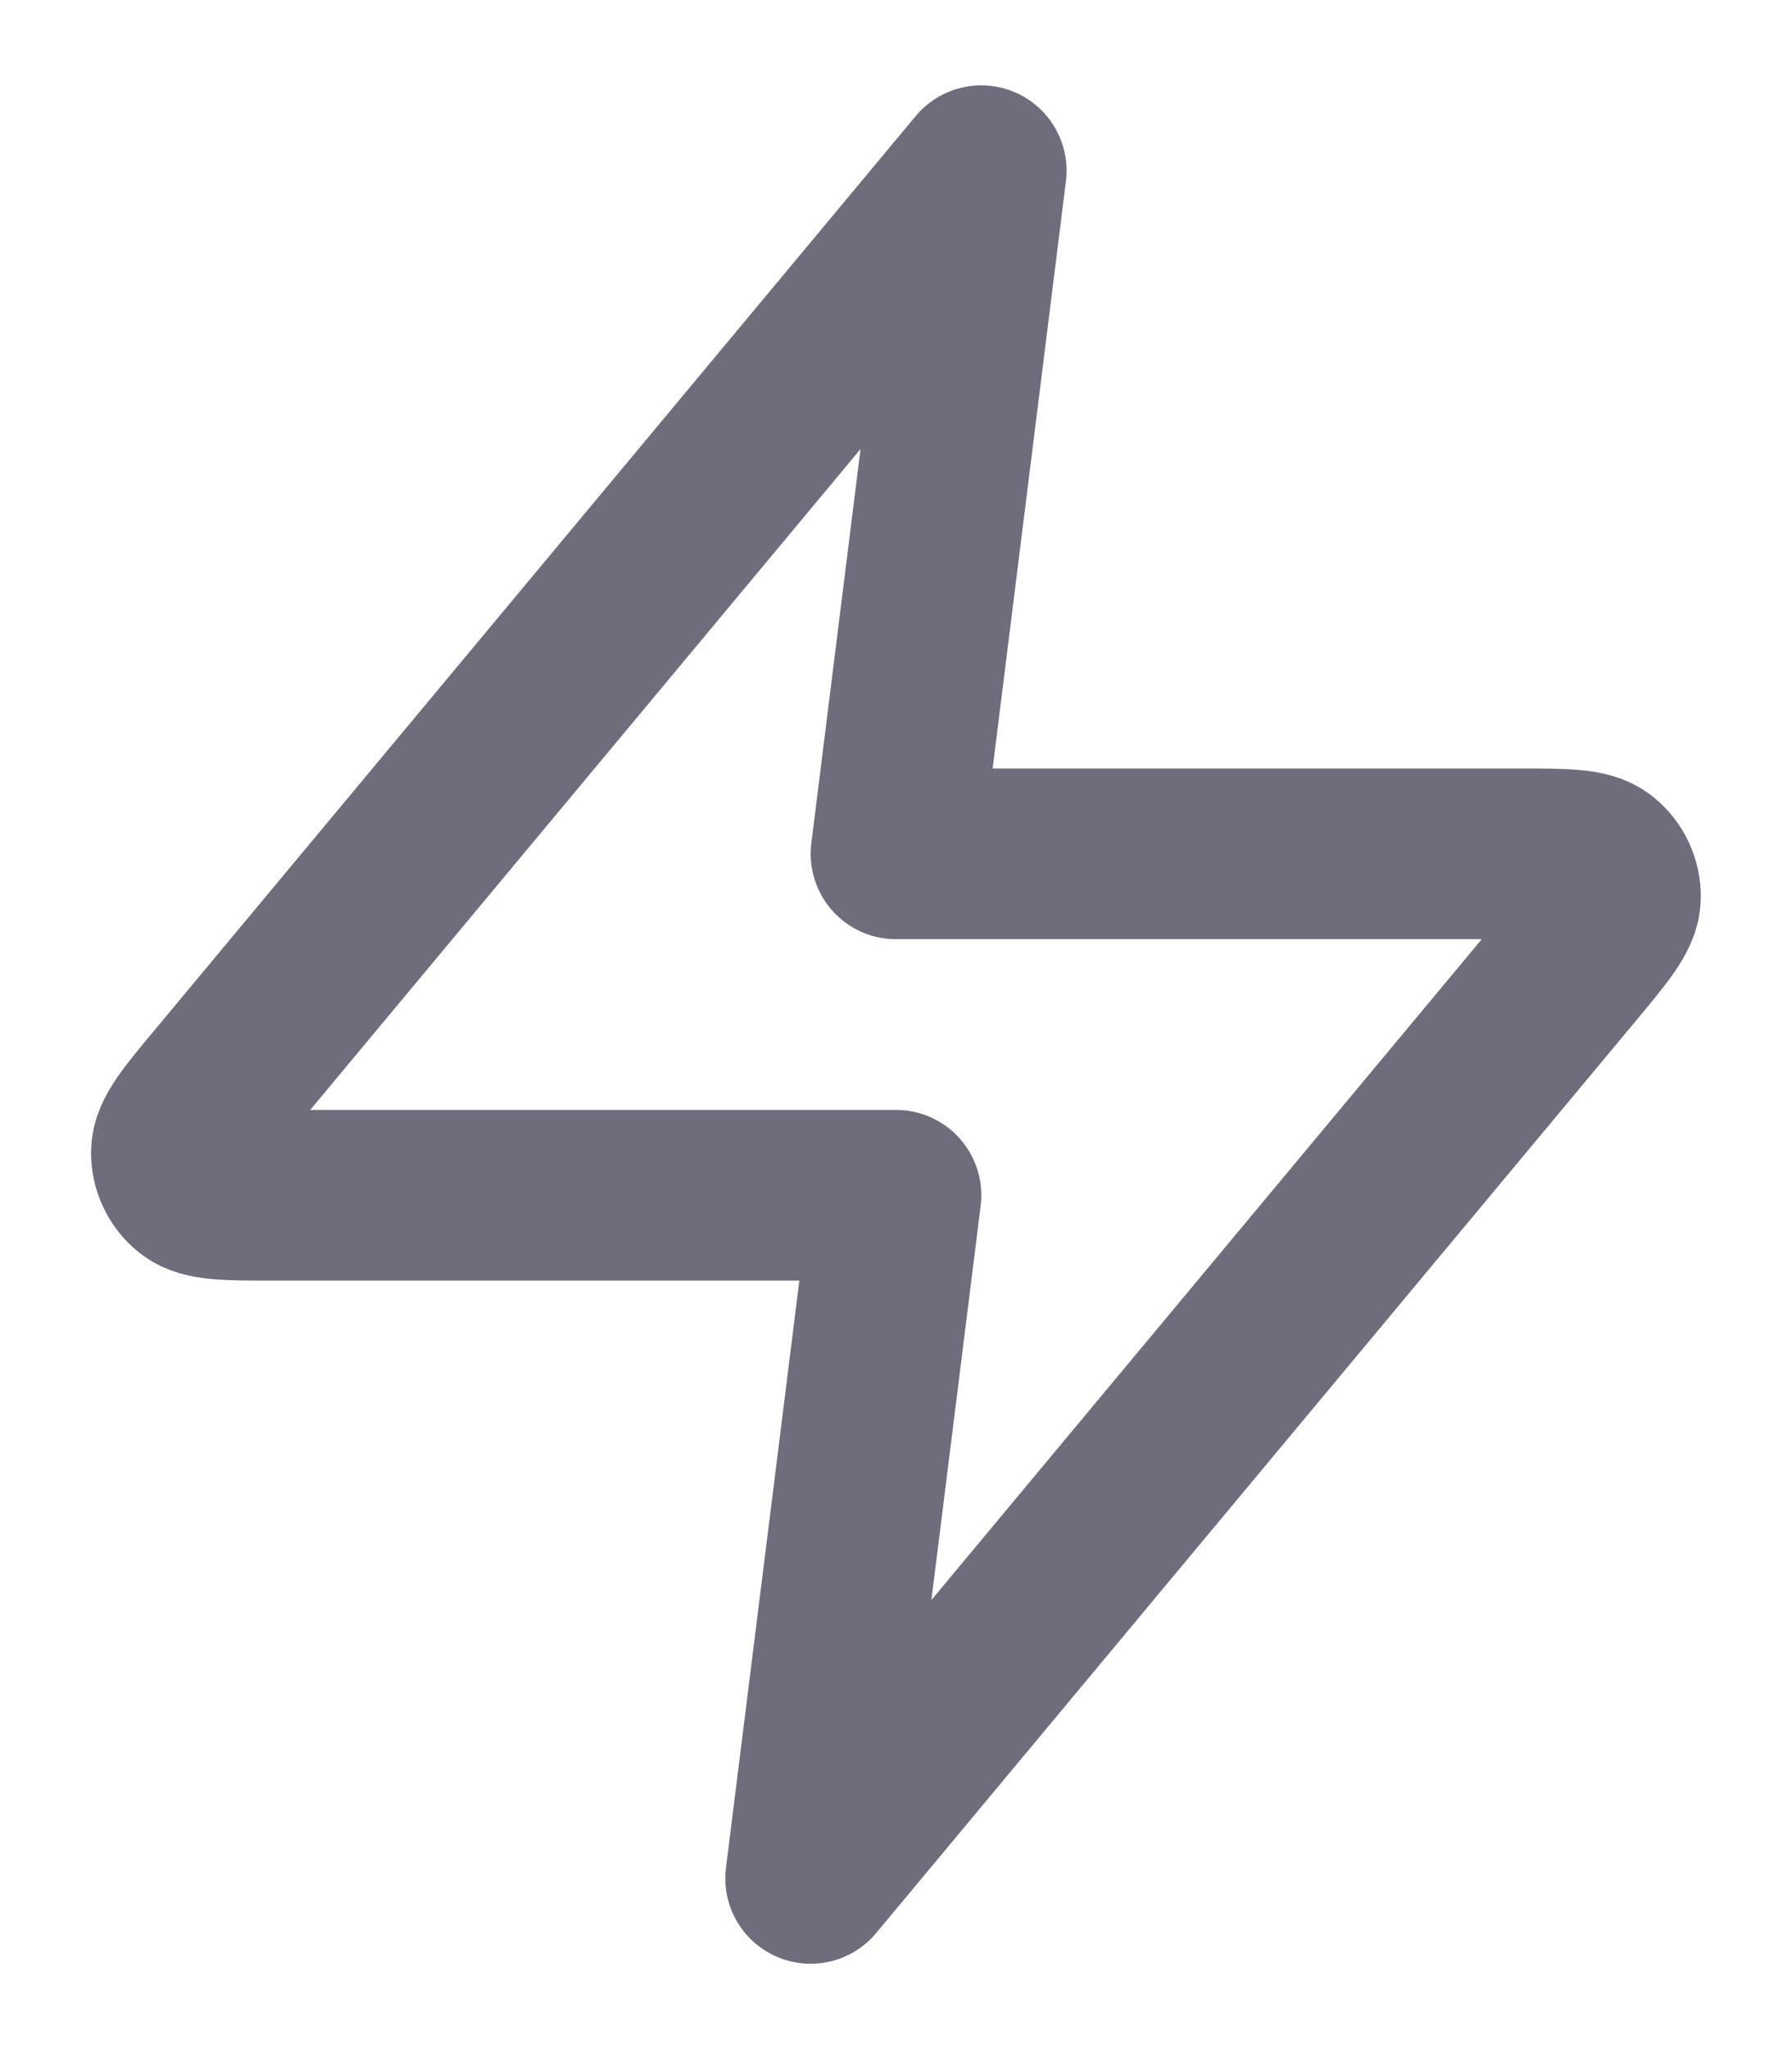 <svg width="14" height="16" viewBox="0 0 14 16" fill="none" xmlns="http://www.w3.org/2000/svg">
<path d="M7.666 1.333L1.729 8.459C1.496 8.738 1.38 8.877 1.378 8.995C1.376 9.097 1.422 9.195 1.502 9.259C1.593 9.333 1.775 9.333 2.138 9.333H7L6.333 14.667L12.271 7.541C12.503 7.262 12.619 7.123 12.621 7.005C12.623 6.903 12.577 6.805 12.497 6.741C12.406 6.667 12.224 6.667 11.861 6.667H7L7.666 1.333Z" stroke="#6F6C7C" stroke-width="1.333" stroke-linecap="round" stroke-linejoin="round"/>
</svg>
